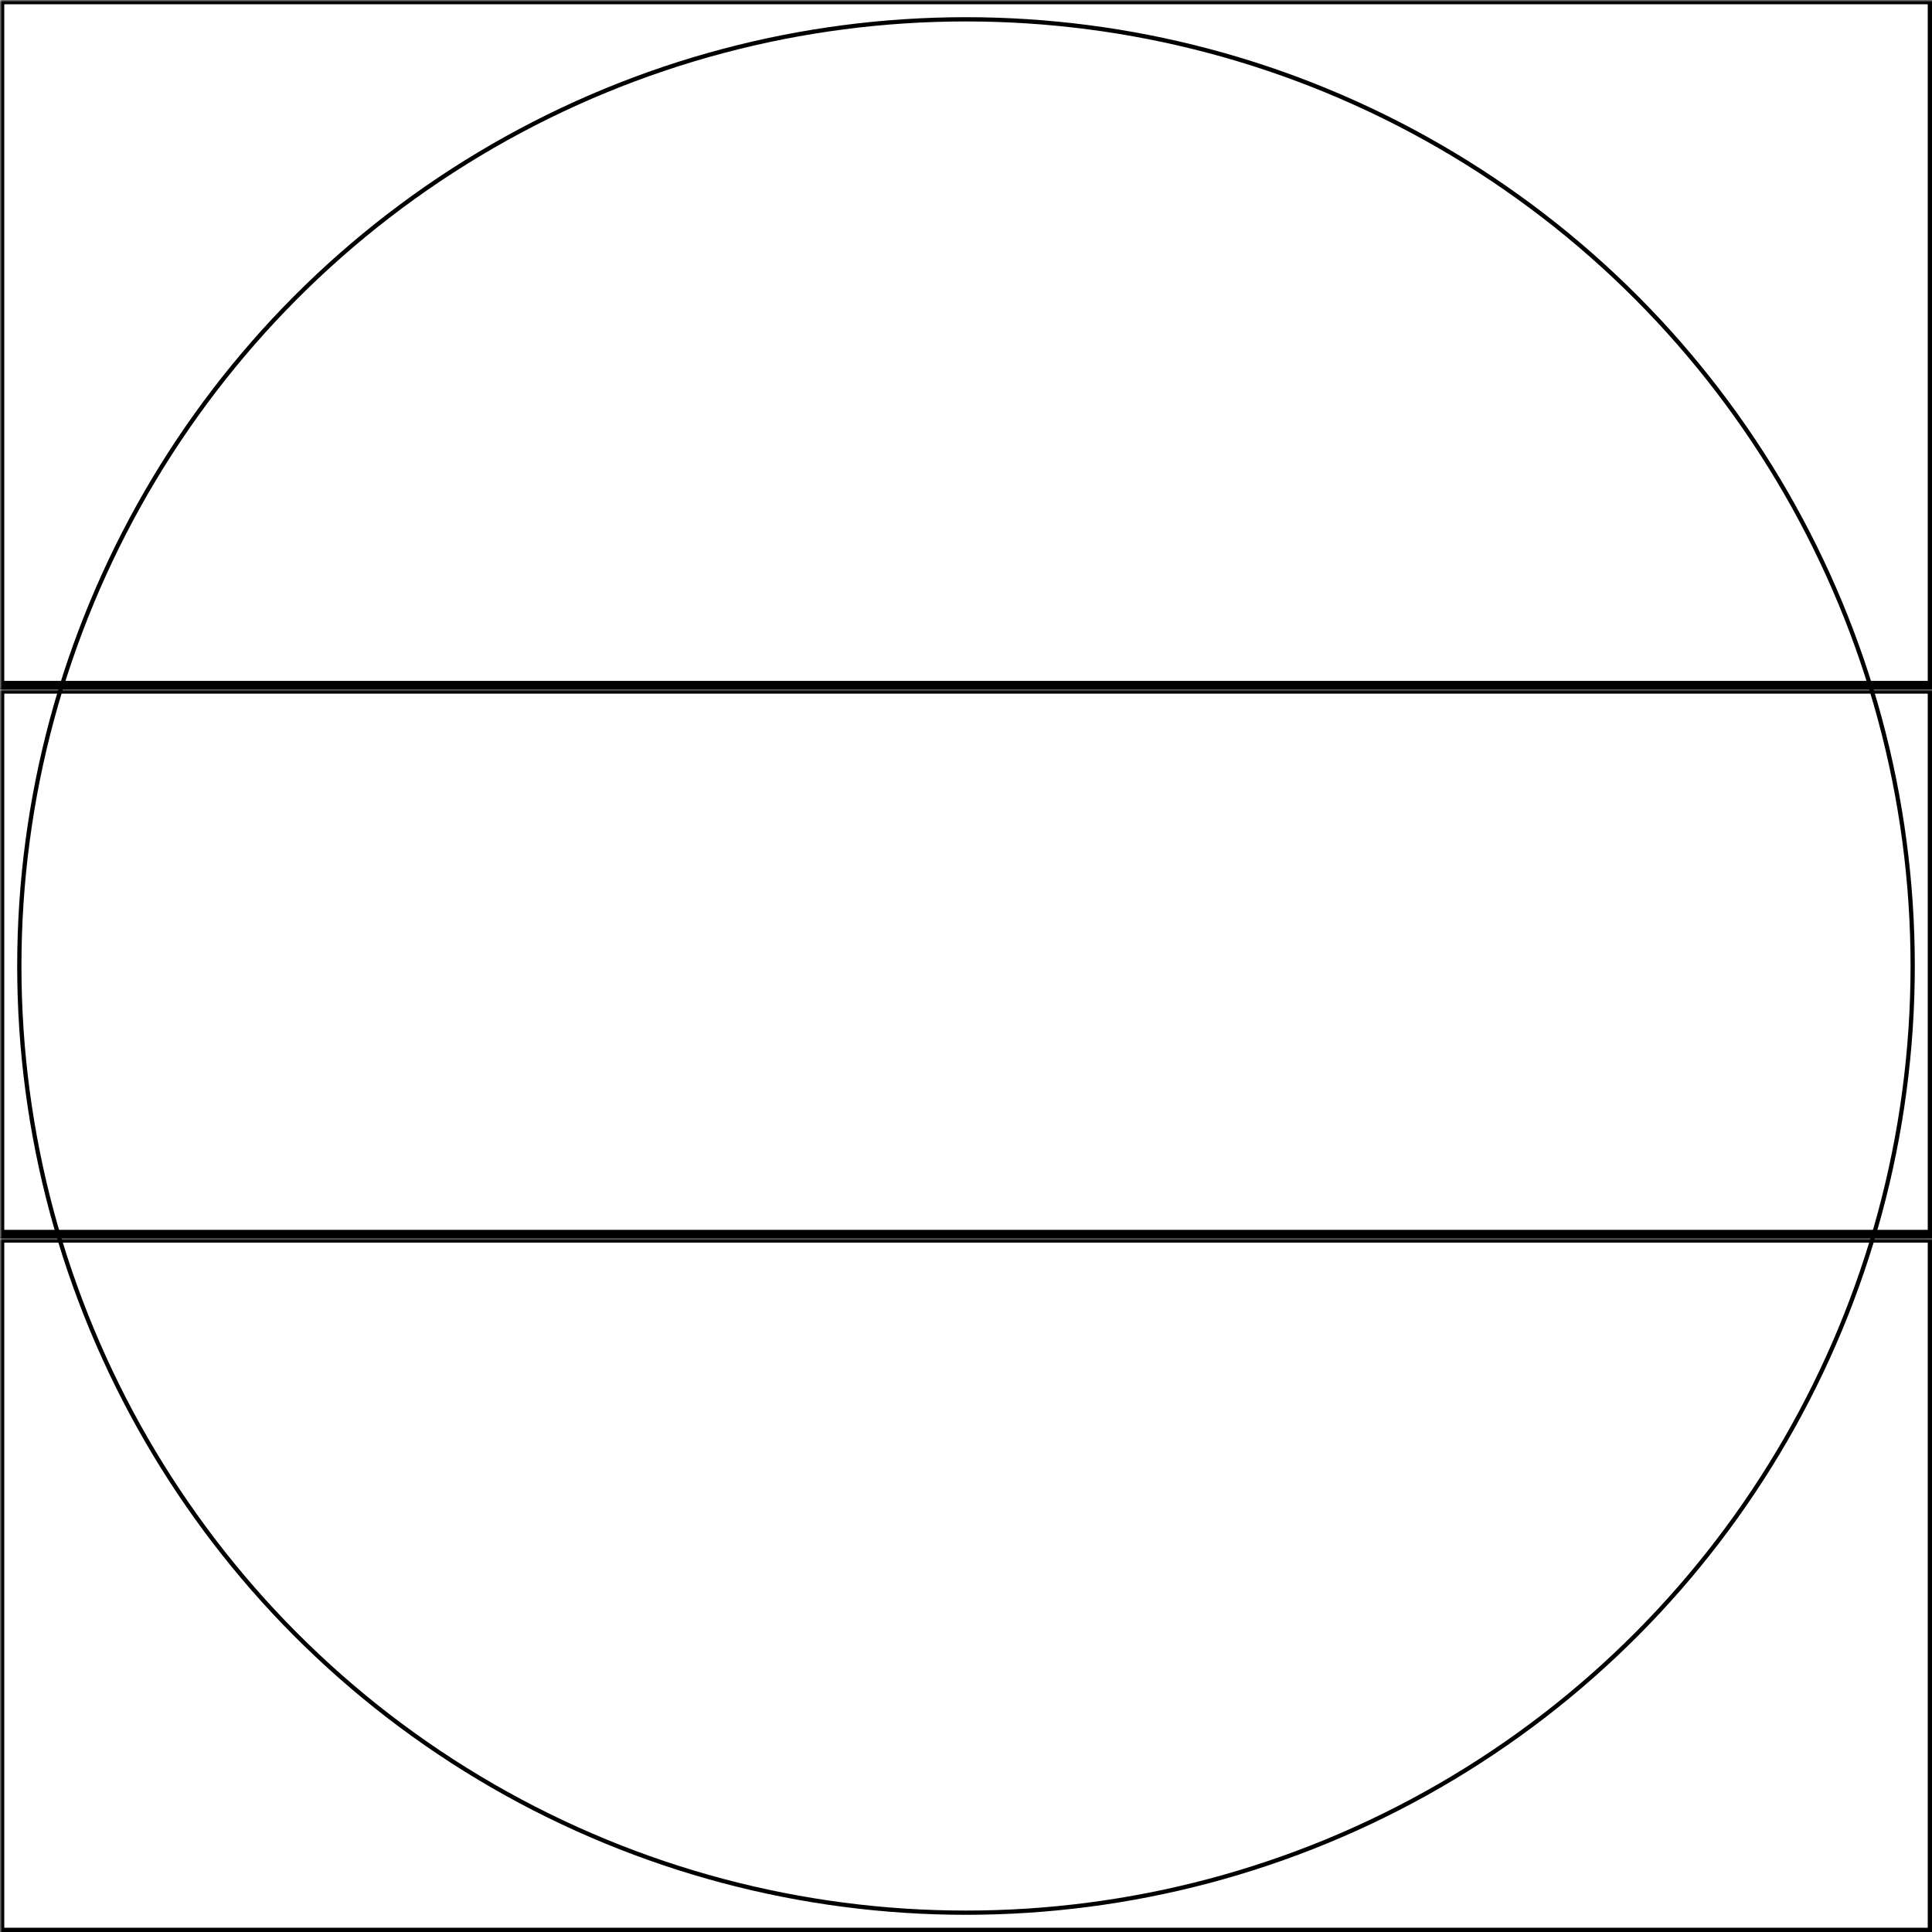 <svg width="454" height="454" xmlns="http://www.w3.org/2000/svg" xmlns:xlink="http://www.w3.org/1999/xlink">
  <defs>
    <mask id="descentmk351mm-3fieldsb-3-mask">
      <rect width="100%" height="100%" fill="black"/>
      <circle cx="50%" cy="50%" r="49%" style="fill:white"/>
    </mask>
  </defs>
  <rect x="0" y="0" width="454" height="161" mask="url(#descentmk351mm-3fieldsb-3-mask)" style="stroke-width:2;stroke:rgb(0,0,0);fill:none"/>
  <rect x="0" y="162" width="454" height="128" mask="url(#descentmk351mm-3fieldsb-3-mask)" style="stroke-width:2;stroke:rgb(0,0,0);fill:none"/>
  <rect x="0" y="291" width="454" height="163" mask="url(#descentmk351mm-3fieldsb-3-mask)" style="stroke-width:2;stroke:rgb(0,0,0);fill:none"/>
      <circle cx="50%" cy="50%" r="49%" style="stroke-width:1;stroke:rgb(0,0,0);fill:none"/>
</svg>
